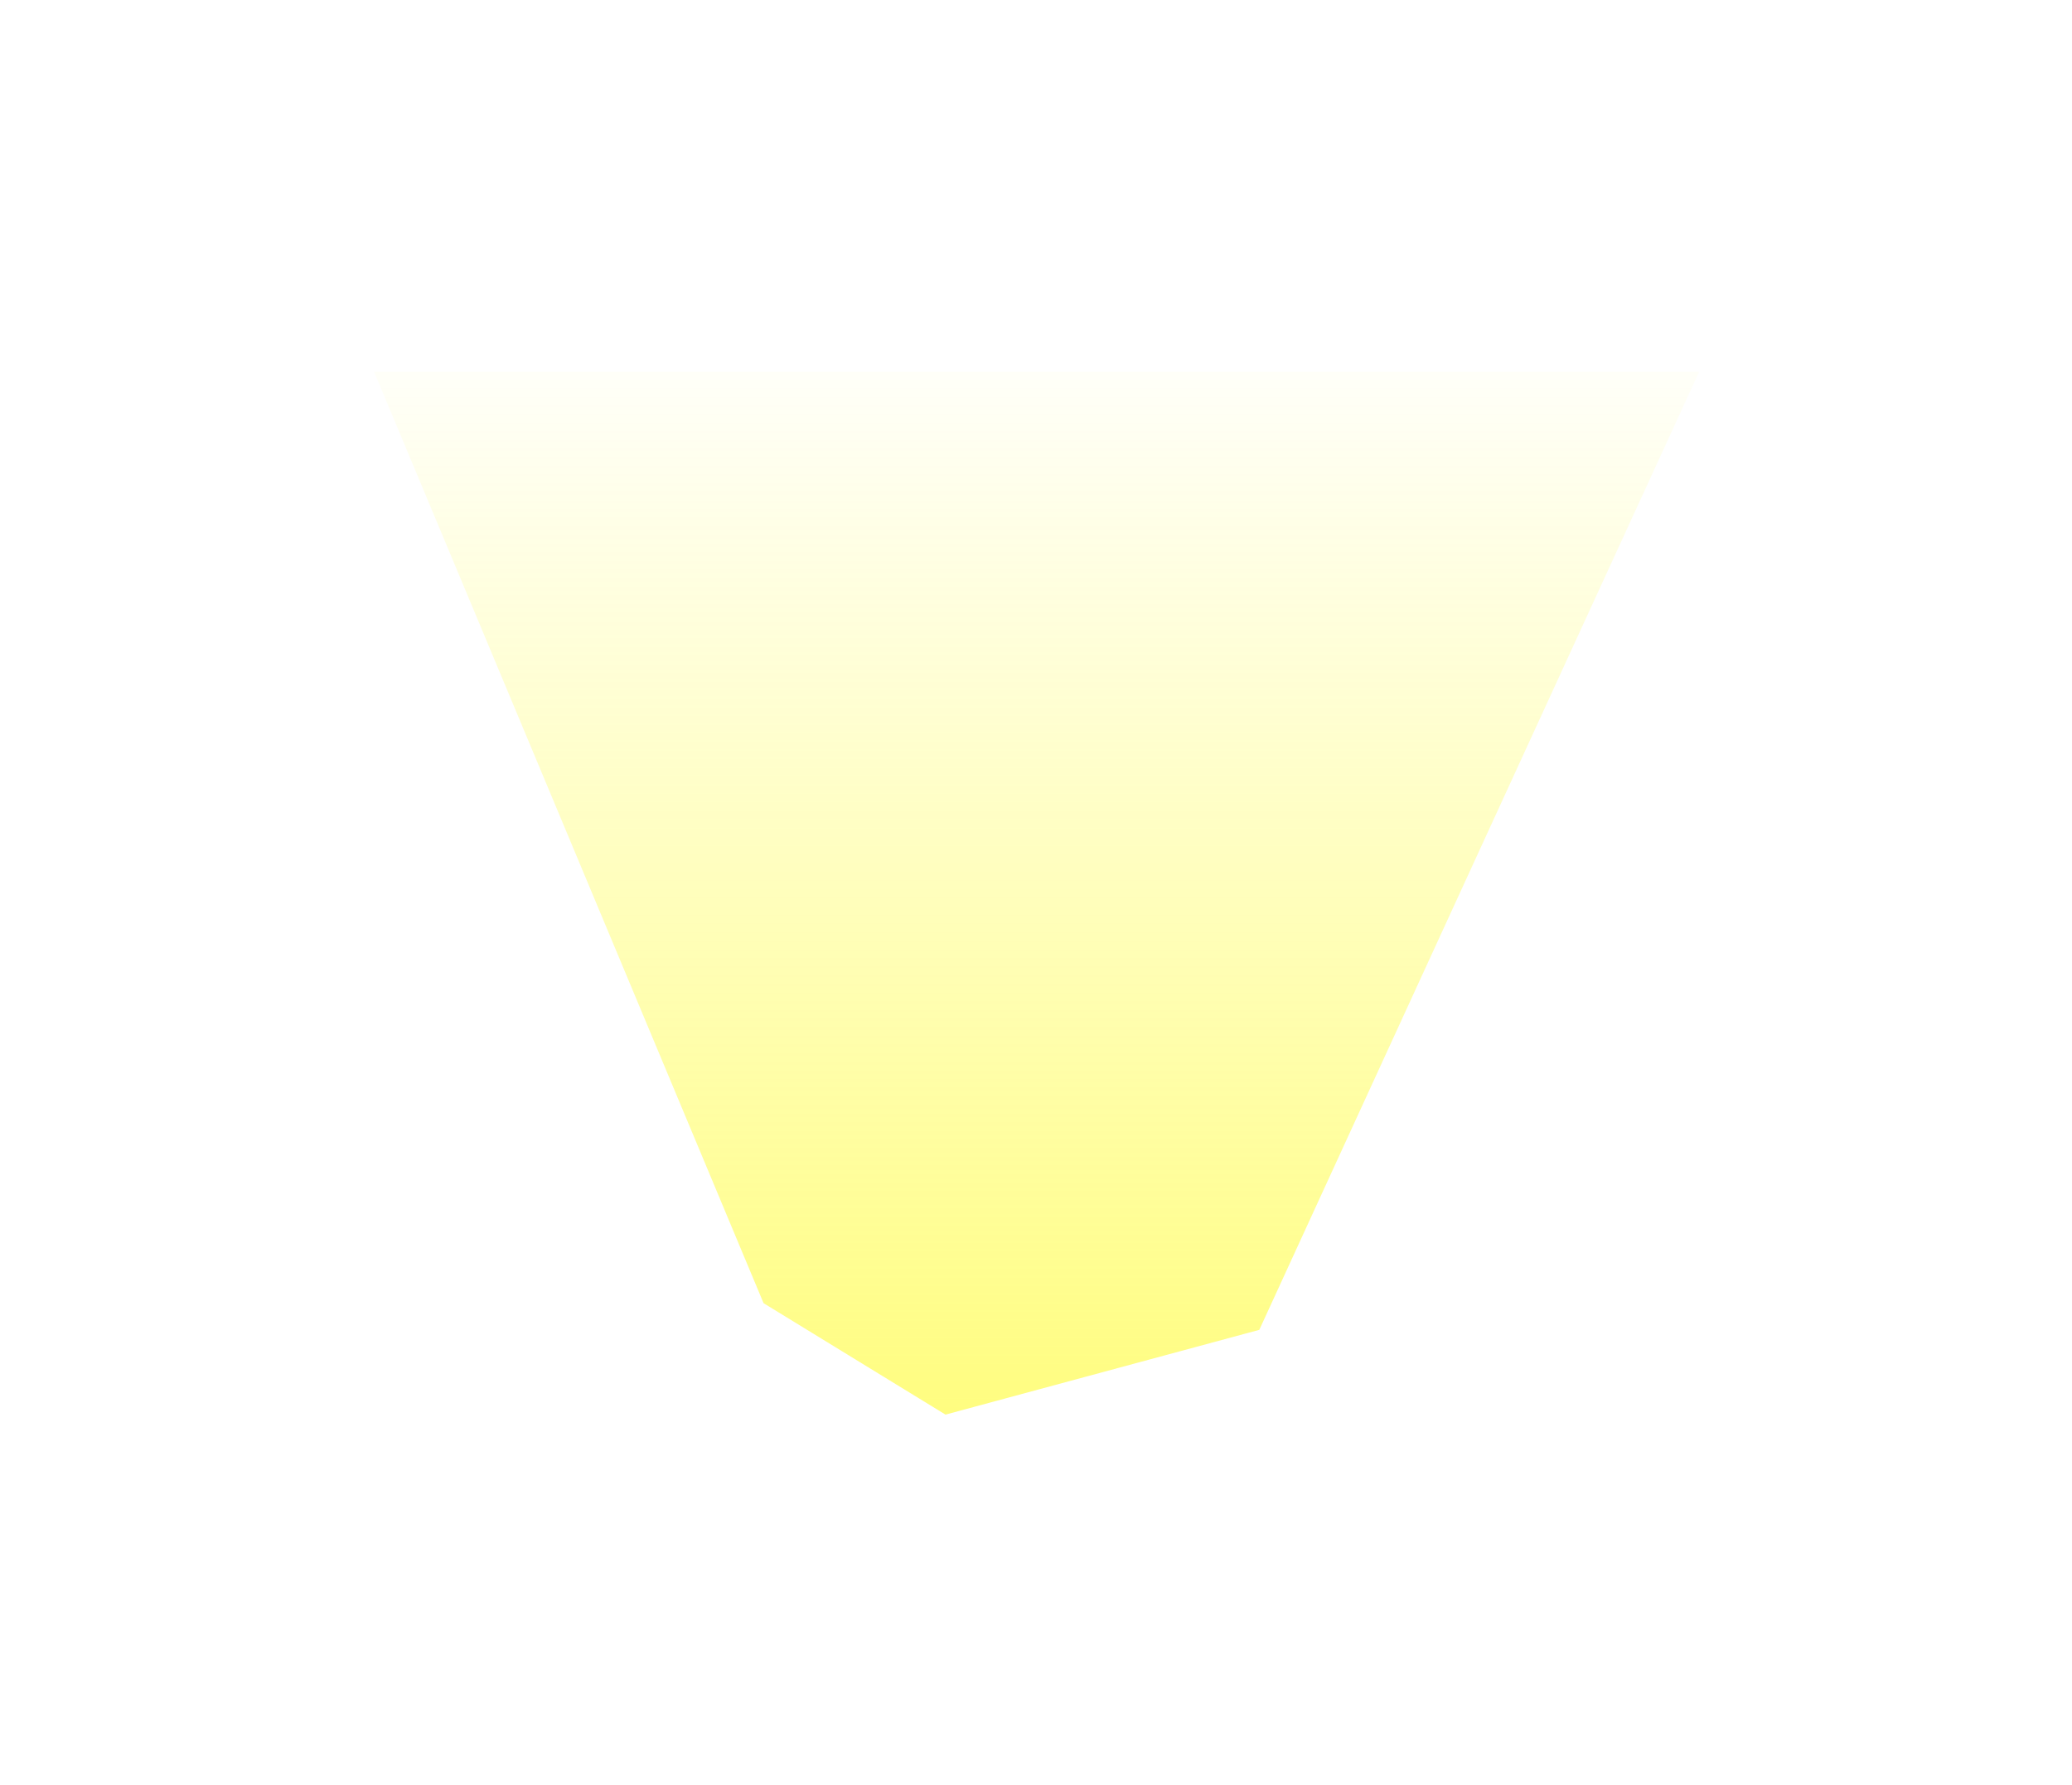 <svg width="535" height="461" viewBox="0 0 535 461" fill="none" xmlns="http://www.w3.org/2000/svg">
<g filter="url(#filter0_f_6763_71788)">
<path d="M96.587 96L197.156 336.531L244.132 365.306L325.16 343.415L438.73 96L96.587 96Z" fill="url(#paint0_linear_6763_71788)" fill-opacity="0.5" style="mix-blend-mode:screen"/>
</g>
<defs>
<filter id="filter0_f_6763_71788" x="0.987" y="0.4" width="533.343" height="460.506" filterUnits="userSpaceOnUse" color-interpolation-filters="sRGB">
<feFlood flood-opacity="0" result="BackgroundImageFix"/>
<feBlend mode="normal" in="SourceGraphic" in2="BackgroundImageFix" result="shape"/>
<feGaussianBlur stdDeviation="1.15" result="effect1_foregroundBlur_6763_71788"/>
</filter>
<linearGradient id="paint0_linear_6763_71788" x1="274.882" y1="81.21" x2="274.882" y2="365.626" gradientUnits="userSpaceOnUse">
<stop stop-color="#FFFB00" stop-opacity="0"/>
<stop offset="1" stop-color="#FFFB00"/>
</linearGradient>
</defs>
</svg>
